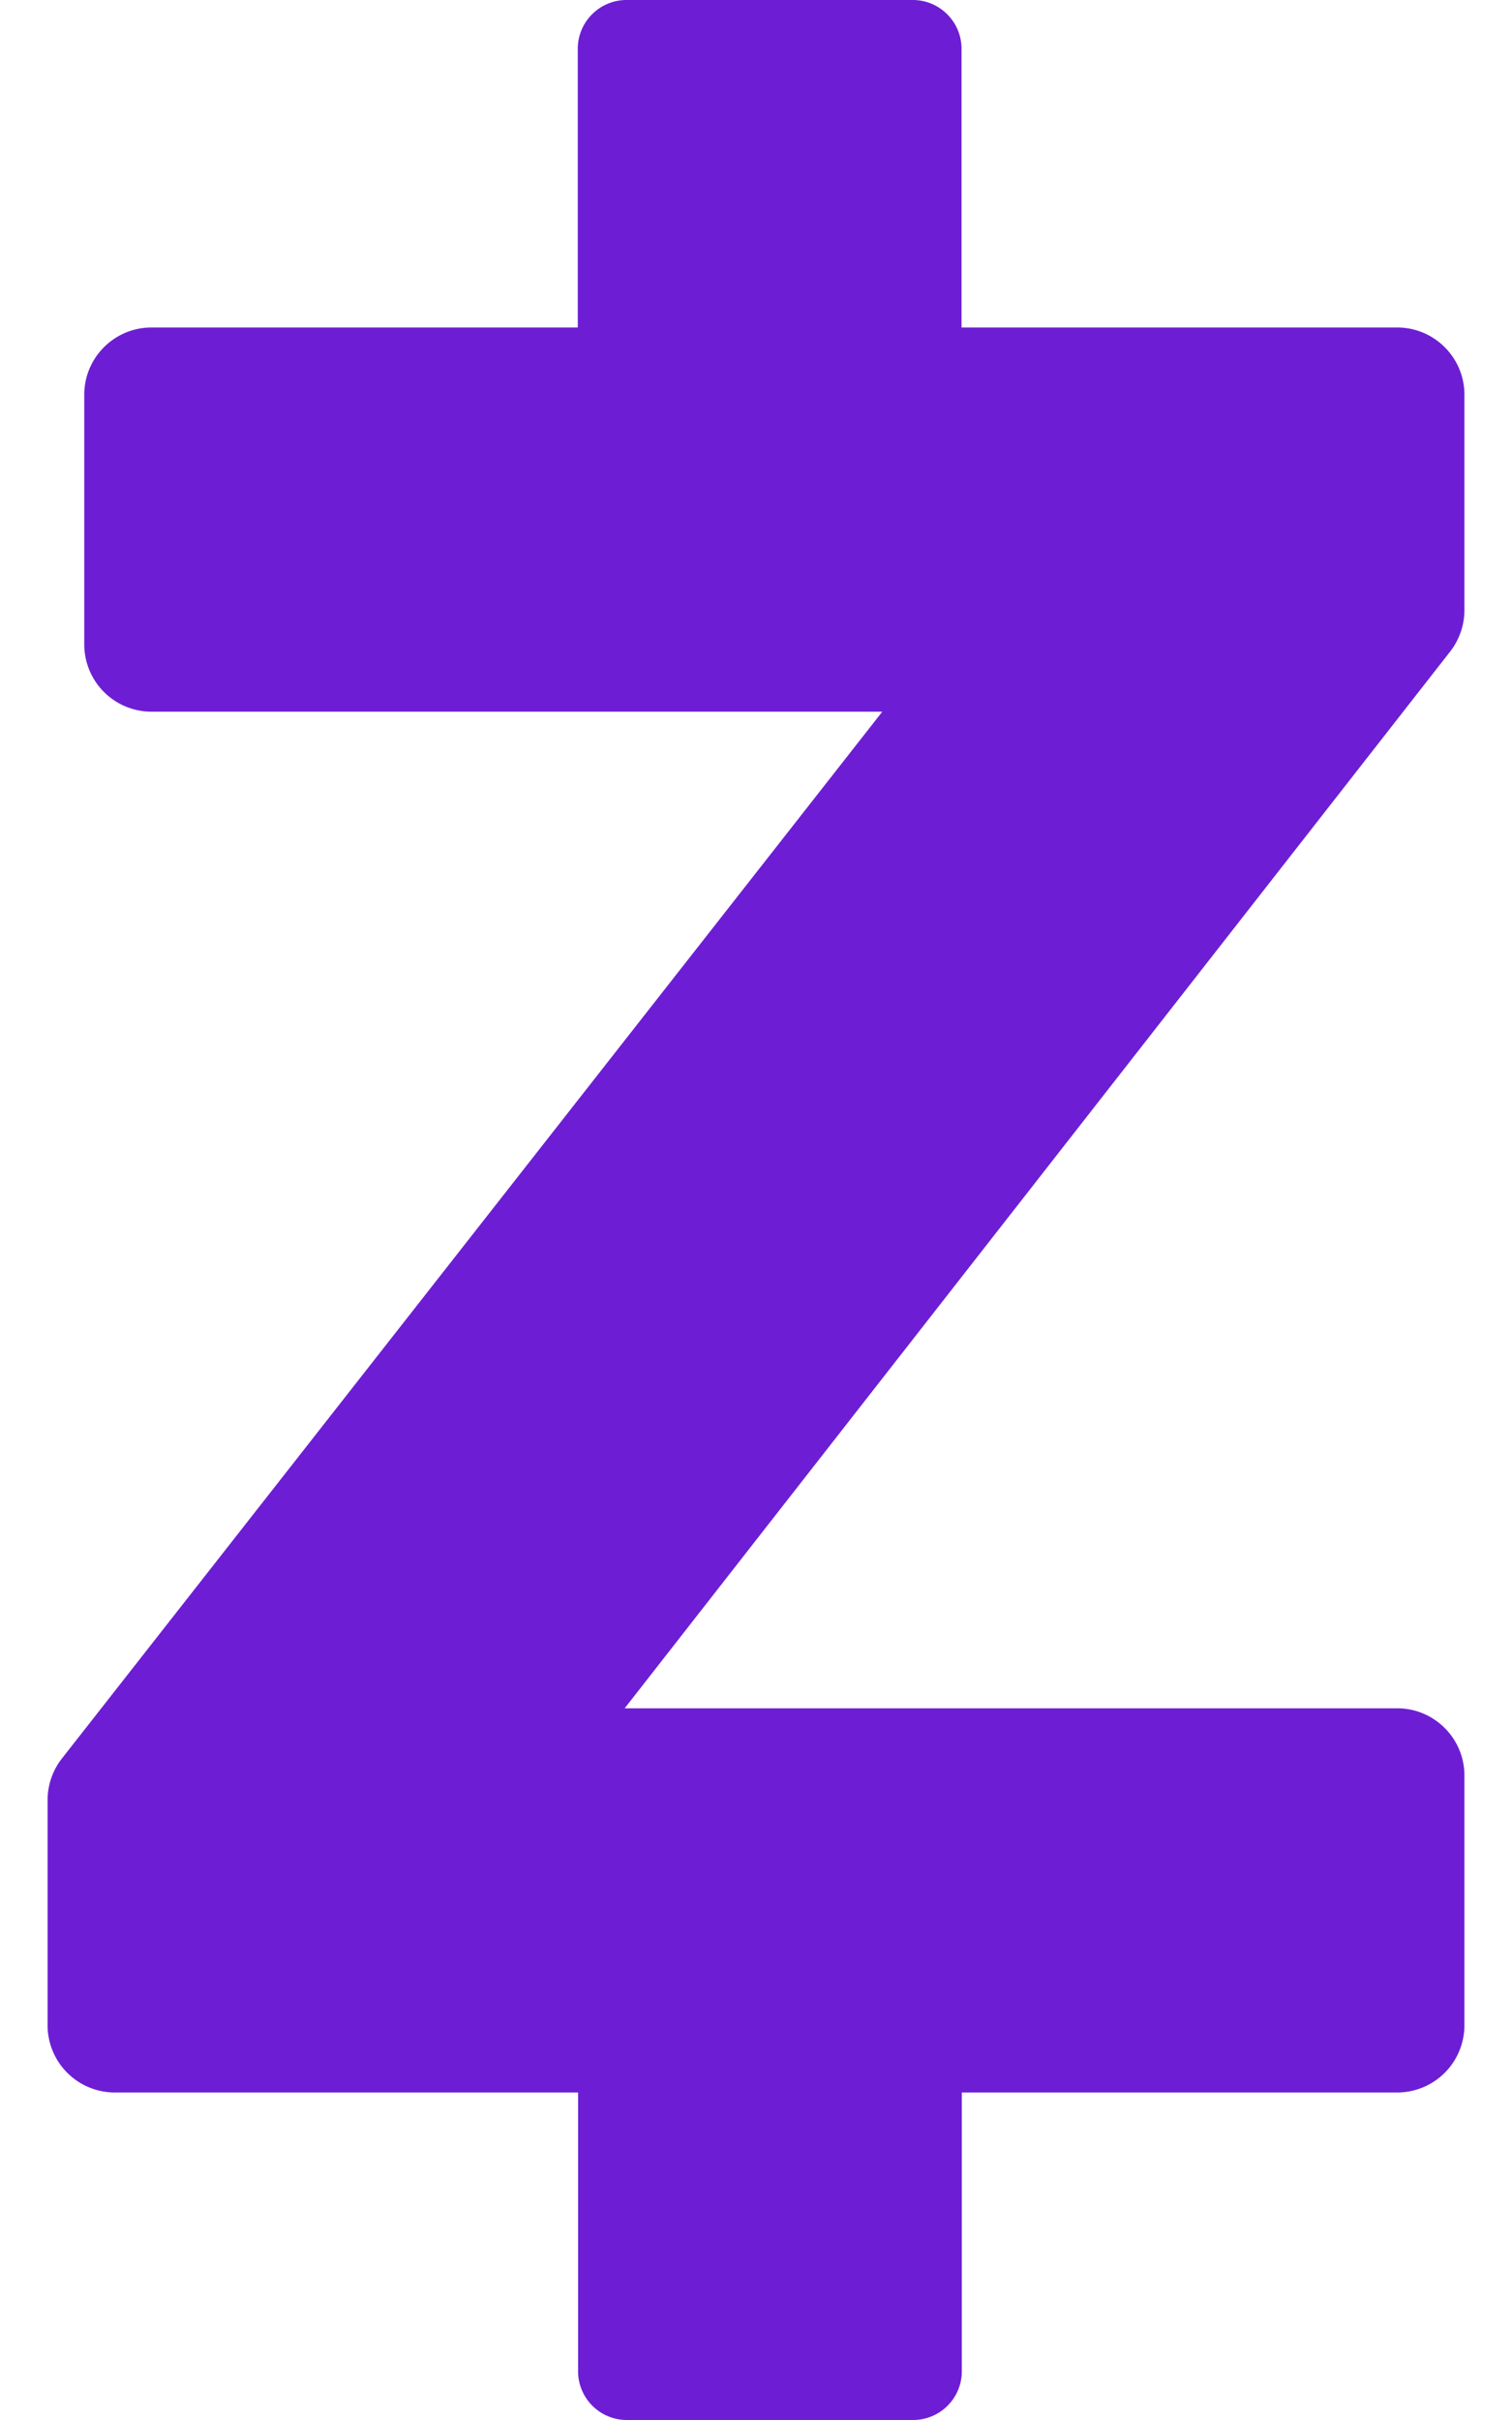<svg fill="#6D1ED4" role="img" viewBox="0 0 15 24" xmlns="http://www.w3.org/2000/svg"><title>Zelle</title><path d="M9.059 24h-2.841a0.483 0.483 0 0 1-0.483-0.483v-2.765H1.138a0.667 0.667 0 0 1-0.666-0.666v-2.234a0.67 0.67 0 0 1 0.142-0.412l8.139-10.382h-7.25a0.667 0.667 0 0 1-0.667-0.667V3.914c0-0.367 0.299-0.666 0.666-0.666h4.23V0.483c0-0.266 0.217-0.483 0.483-0.483h2.841c0.266 0 0.483 0.217 0.483 0.483v2.765h4.323c0.367 0 0.666 0.299 0.666 0.666v2.137a0.67 0.67 0 0 1-0.141 0.41l-8.19 10.481h7.665c0.367 0 0.666 0.299 0.666 0.666v2.477a0.667 0.667 0 0 1-0.666 0.667h-4.32v2.765a0.483 0.483 0 0 1-0.483 0.483Z"/></svg>